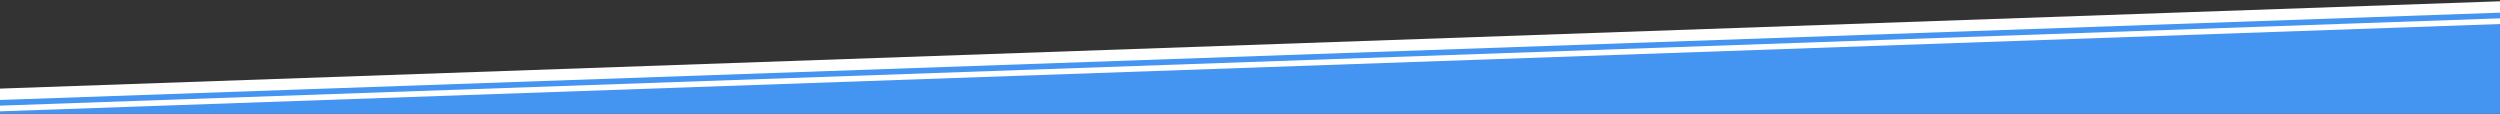 <svg width="2200" height="100" viewBox="0 0 2200 100" fill="none" xmlns="http://www.w3.org/2000/svg">
<rect x="0" y="0" width="2200" height="100" fill="#333333" stroke="none"/>
<g clip-path="url(#clip0_278_11199)">
<path d="M-31 83L2209 5V100H-31V83Z" fill="#4494F2"/>
<rect x="-32.119" y="79.083" width="2242.95" height="10" transform="rotate(-2 -32.119 79.083)" fill="white"/>
<rect x="-29.97" y="94.017" width="2239.79" height="5" transform="rotate(-2 -29.97 94.017)" fill="white"/>
</g>
<defs>
<clipPath id="clip0_278_11199">
<rect width="2200" height="100" fill="white"/>
</clipPath>
</defs>
</svg>
